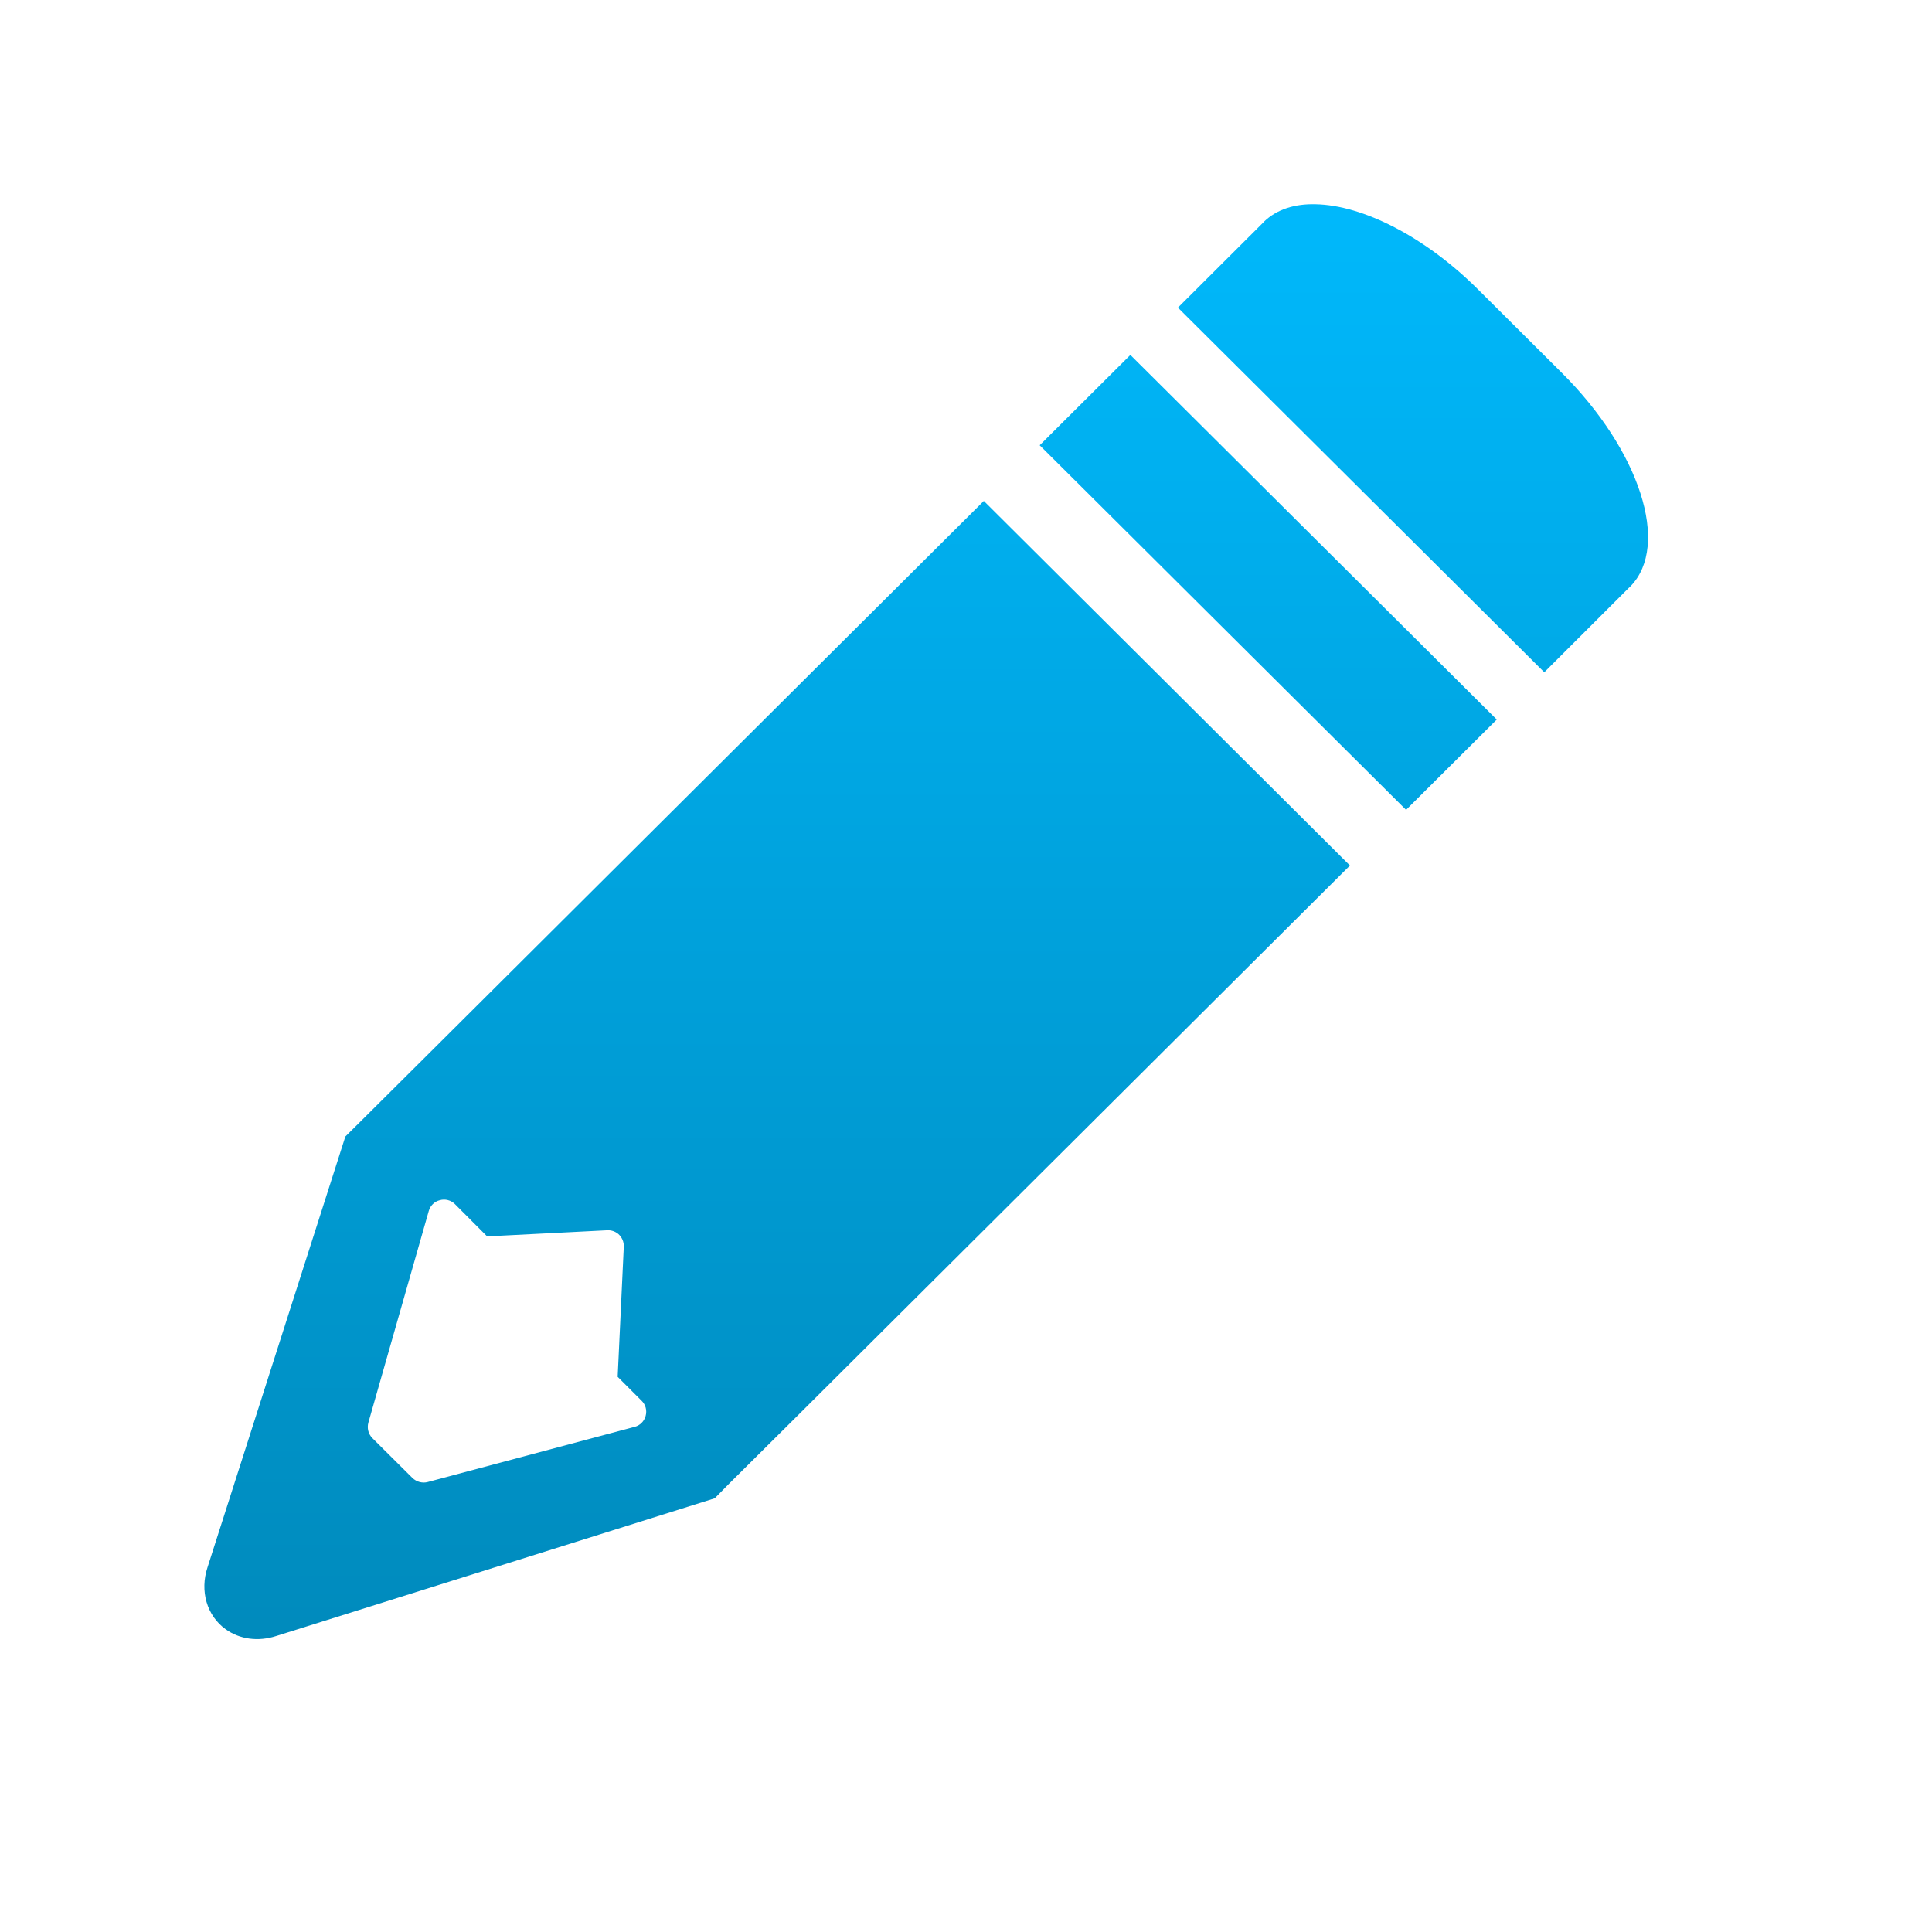 <svg xmlns="http://www.w3.org/2000/svg" xmlns:xlink="http://www.w3.org/1999/xlink" width="64" height="64" viewBox="0 0 64 64" version="1.1">
<defs> <linearGradient id="linear0" gradientUnits="userSpaceOnUse" x1="0" y1="0" x2="0" y2="1" gradientTransform="matrix(55.992,0,0,56,4.004,4)"> <stop offset="0" style="stop-color:#00bbff;stop-opacity:1;"/> <stop offset="1" style="stop-color:#0085b5;stop-opacity:1;"/> </linearGradient> </defs>
<g id="surface1">
<path style=" stroke:none;fill-rule:evenodd;fill:url(#linear0);fill-opacity:1;" d="M 32.59 16.594 L 14.27 34.836 L 12.016 37.078 L 11.441 37.648 L 6.875 51.918 C 6.613 52.703 6.852 53.523 7.473 53.969 C 7.938 54.305 8.555 54.387 9.148 54.195 L 23.676 49.633 L 24.145 49.156 L 26.336 46.98 L 44.719 28.672 L 32.59 16.594 M 20.48 40.875 C 20.602 40.984 20.668 41.133 20.664 41.289 L 20.461 45.609 L 21.254 46.402 C 21.387 46.531 21.438 46.723 21.387 46.906 C 21.34 47.082 21.199 47.223 21.023 47.266 L 14.168 49.094 C 13.992 49.141 13.797 49.09 13.66 48.957 L 12.332 47.637 C 12.203 47.504 12.152 47.312 12.203 47.125 L 14.203 40.117 C 14.254 39.938 14.391 39.801 14.57 39.758 C 14.746 39.707 14.941 39.758 15.07 39.887 L 16.137 40.957 L 20.113 40.754 C 20.25 40.746 20.379 40.793 20.48 40.875 "/>
<path style=" stroke:none;fill-rule:evenodd;fill:url(#linear0);fill-opacity:1;" d="M 43.586 6.766 C 42.891 6.746 42.301 6.934 41.879 7.336 L 41.859 7.359 L 39.02 10.191 L 51.156 22.27 L 53.953 19.477 L 54 19.438 C 54.004 19.434 54.004 19.426 54.012 19.422 C 55.336 18.062 54.324 14.926 51.738 12.352 L 48.984 9.609 C 47.203 7.828 45.133 6.797 43.586 6.766 "/>
<path style=" stroke:none;fill-rule:evenodd;fill:url(#linear0);fill-opacity:1;" d="M 37.445 11.758 L 49.582 23.836 L 46.578 26.828 L 34.441 14.75 Z M 37.445 11.758 "/>
</g>
</svg>
